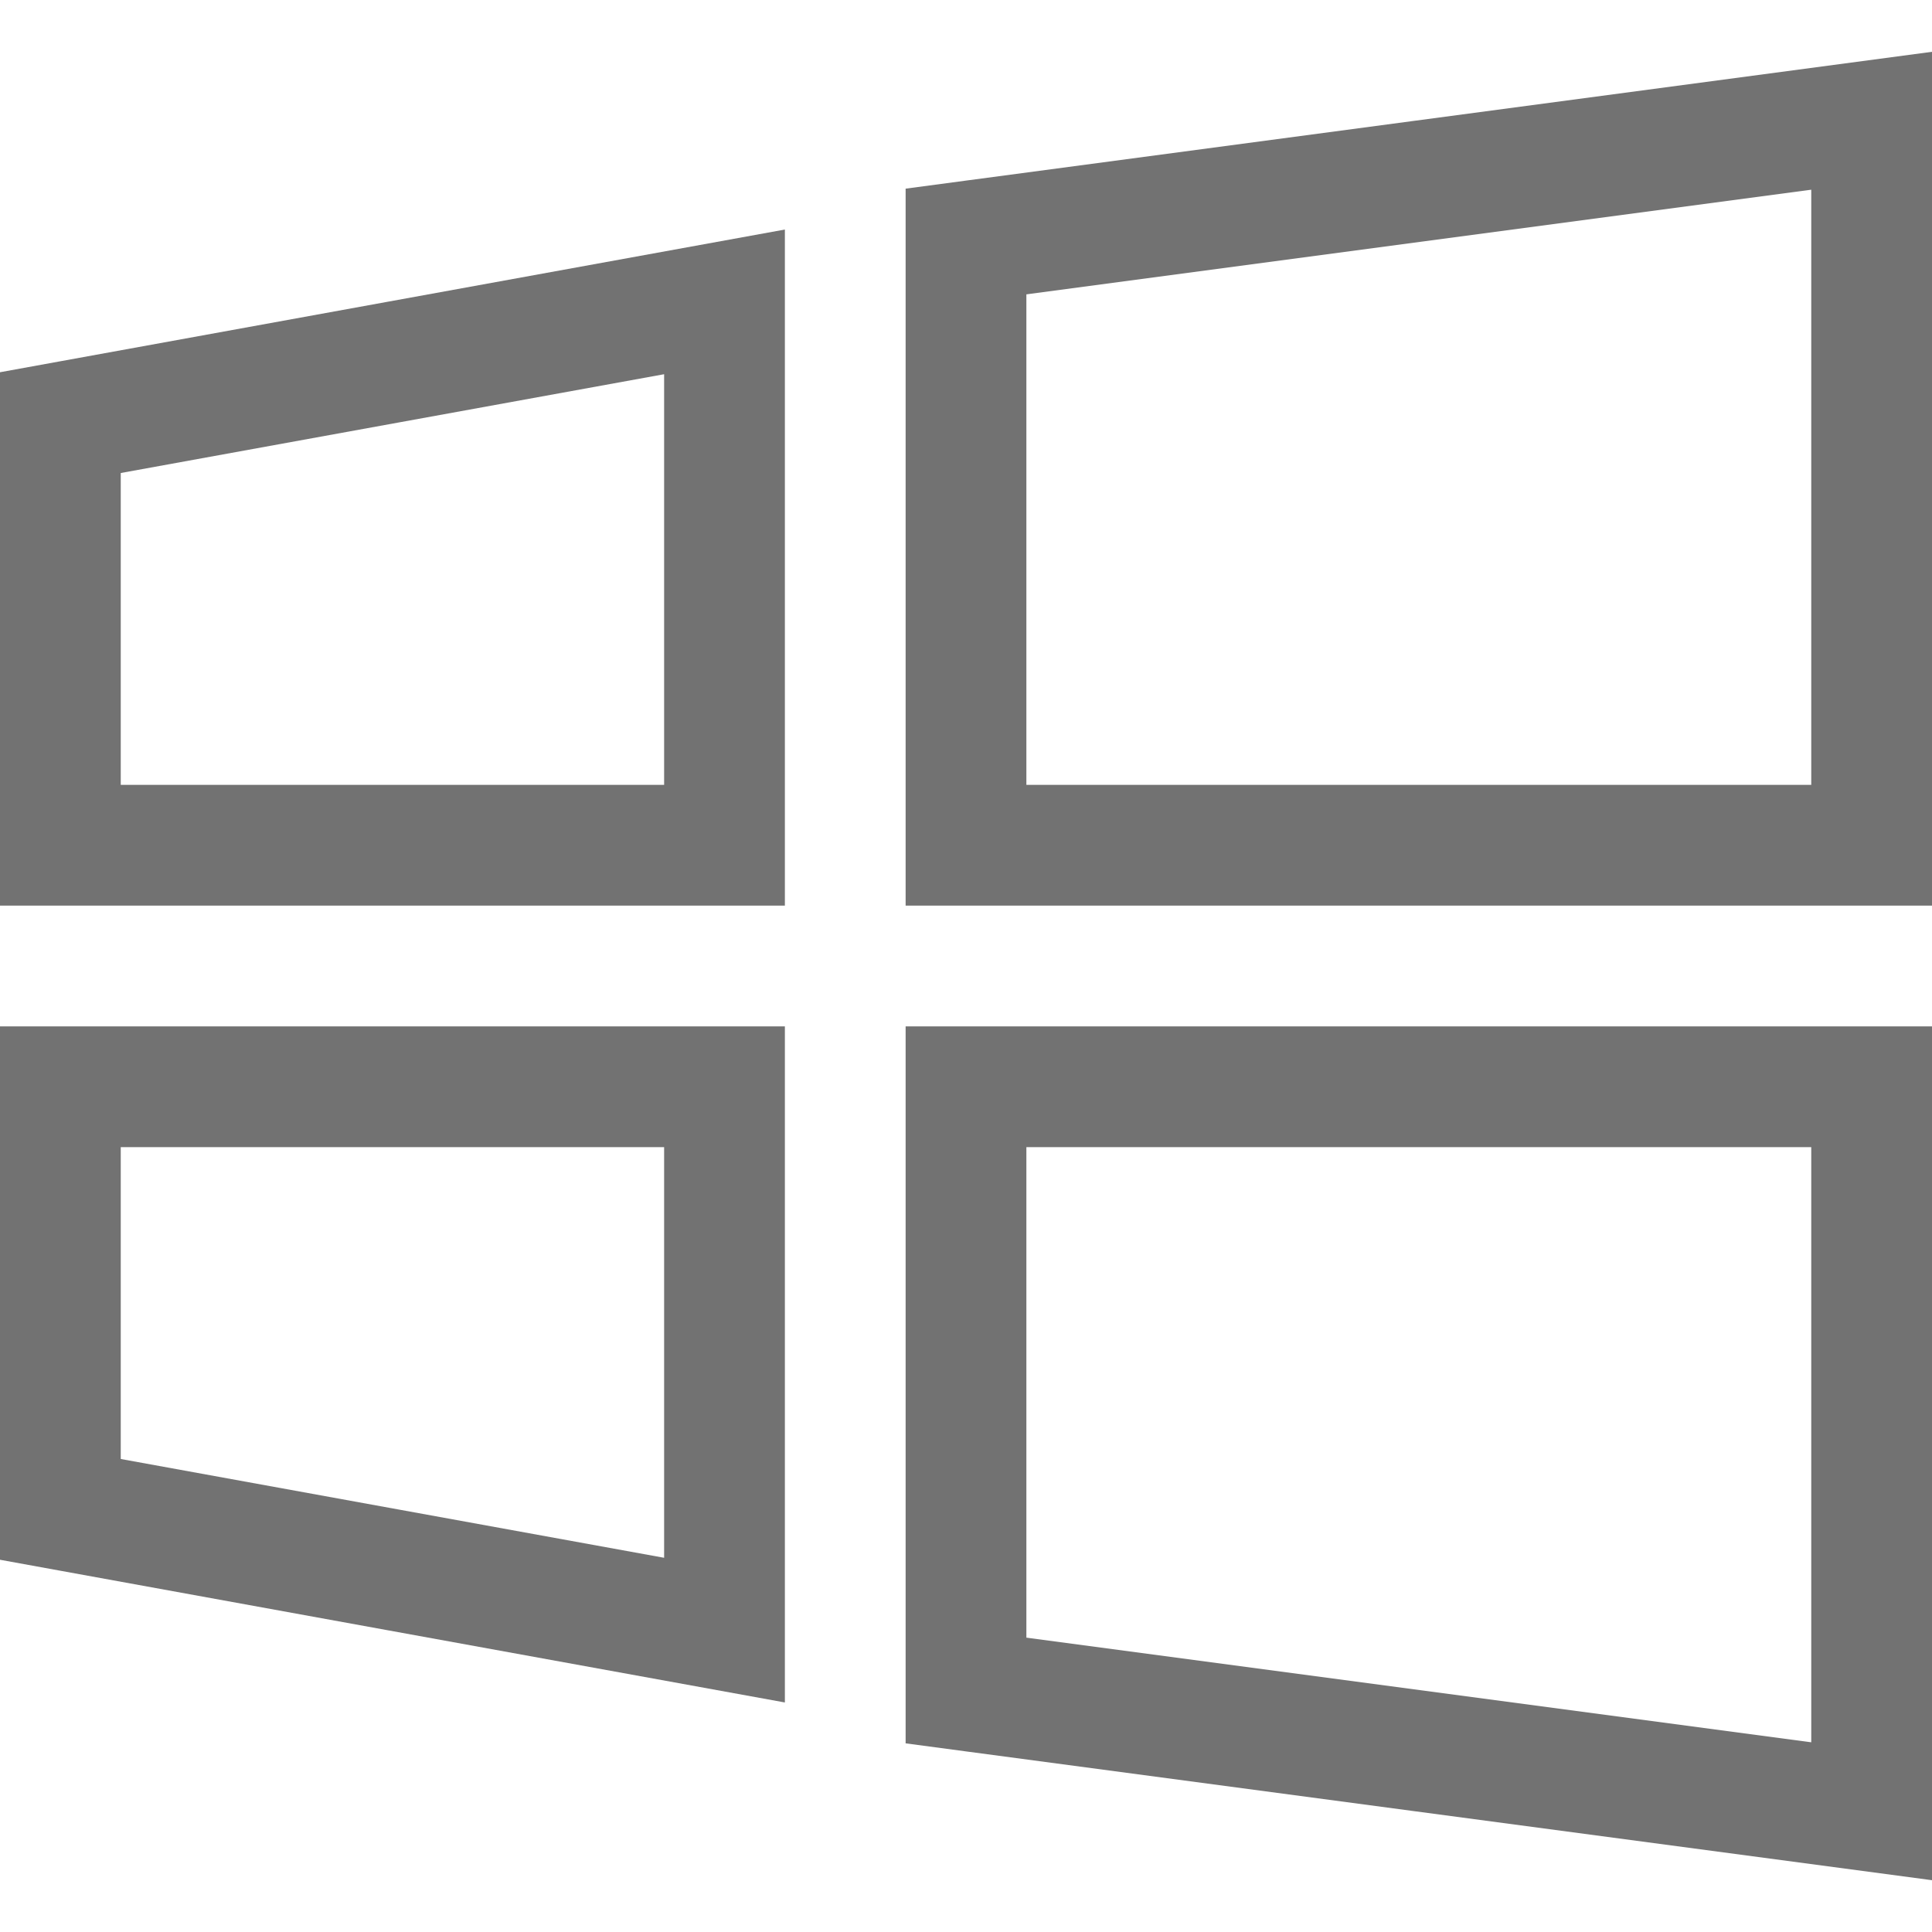 <svg width="16" height="16" viewBox="0 0 16 16" fill="none" xmlns="http://www.w3.org/2000/svg">
<g clip-path="url(#clip0_18_3713)">
<path d="M0.5 3.5L6 2.5V7H0.5V3.5Z" stroke="#727272"/>
<path d="M8 2L15.5 1V7H8V2Z" stroke="#727272"/>
<path d="M8 9H15.5V15L8 14V9Z" stroke="#727272"/>
<path d="M0.5 9H6V13.5L0.5 12.5V9Z" stroke="#727272"/>
</g>
<defs>
<clipPath id="clip0_18_3713">
<rect width="16" height="16" fill="white"/>
</clipPath>
</defs>
</svg>
